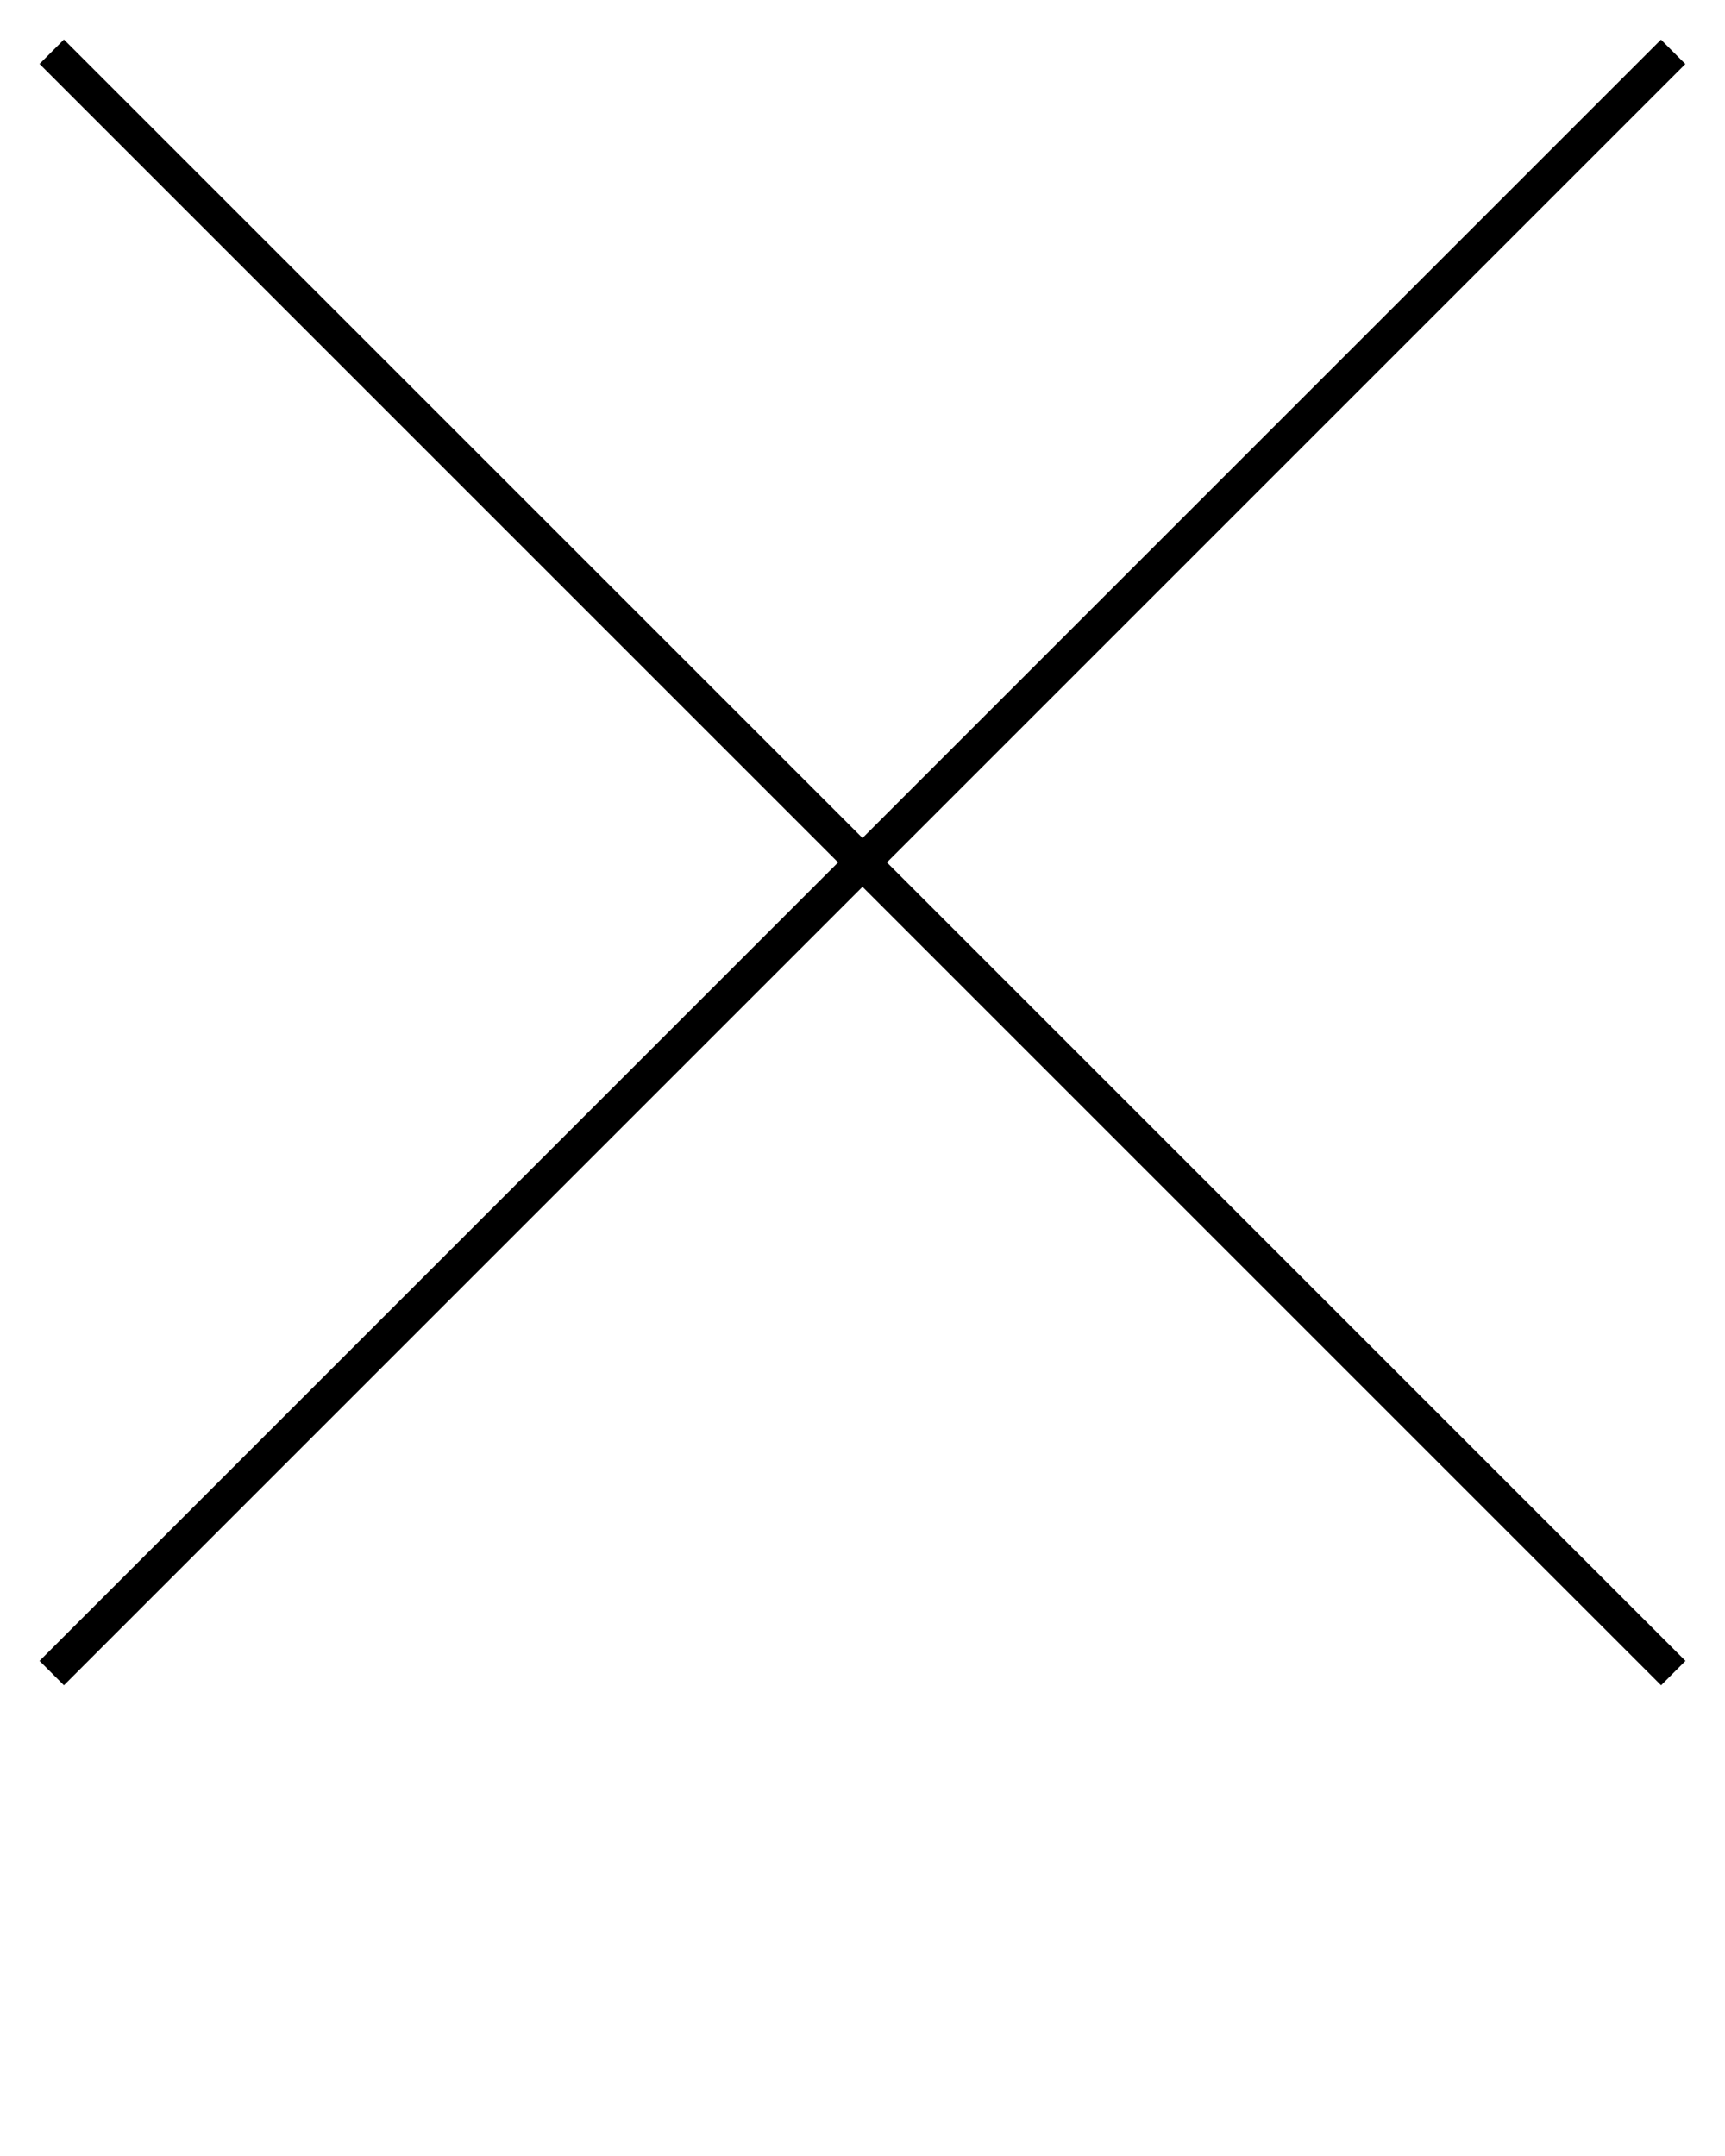 <svg xmlns="http://www.w3.org/2000/svg" class="svg-cross" data-name="Layer 1" viewBox="0 0 100 125" x="0px" y="0px"><title>icon base</title><rect x="49" y="-16.47" width="2" height="132.94" transform="translate(-20.71 50) rotate(-45)"/><rect x="-16.47" y="49" width="132.93" height="2" transform="translate(-20.71 50) rotate(-45)"/></svg>